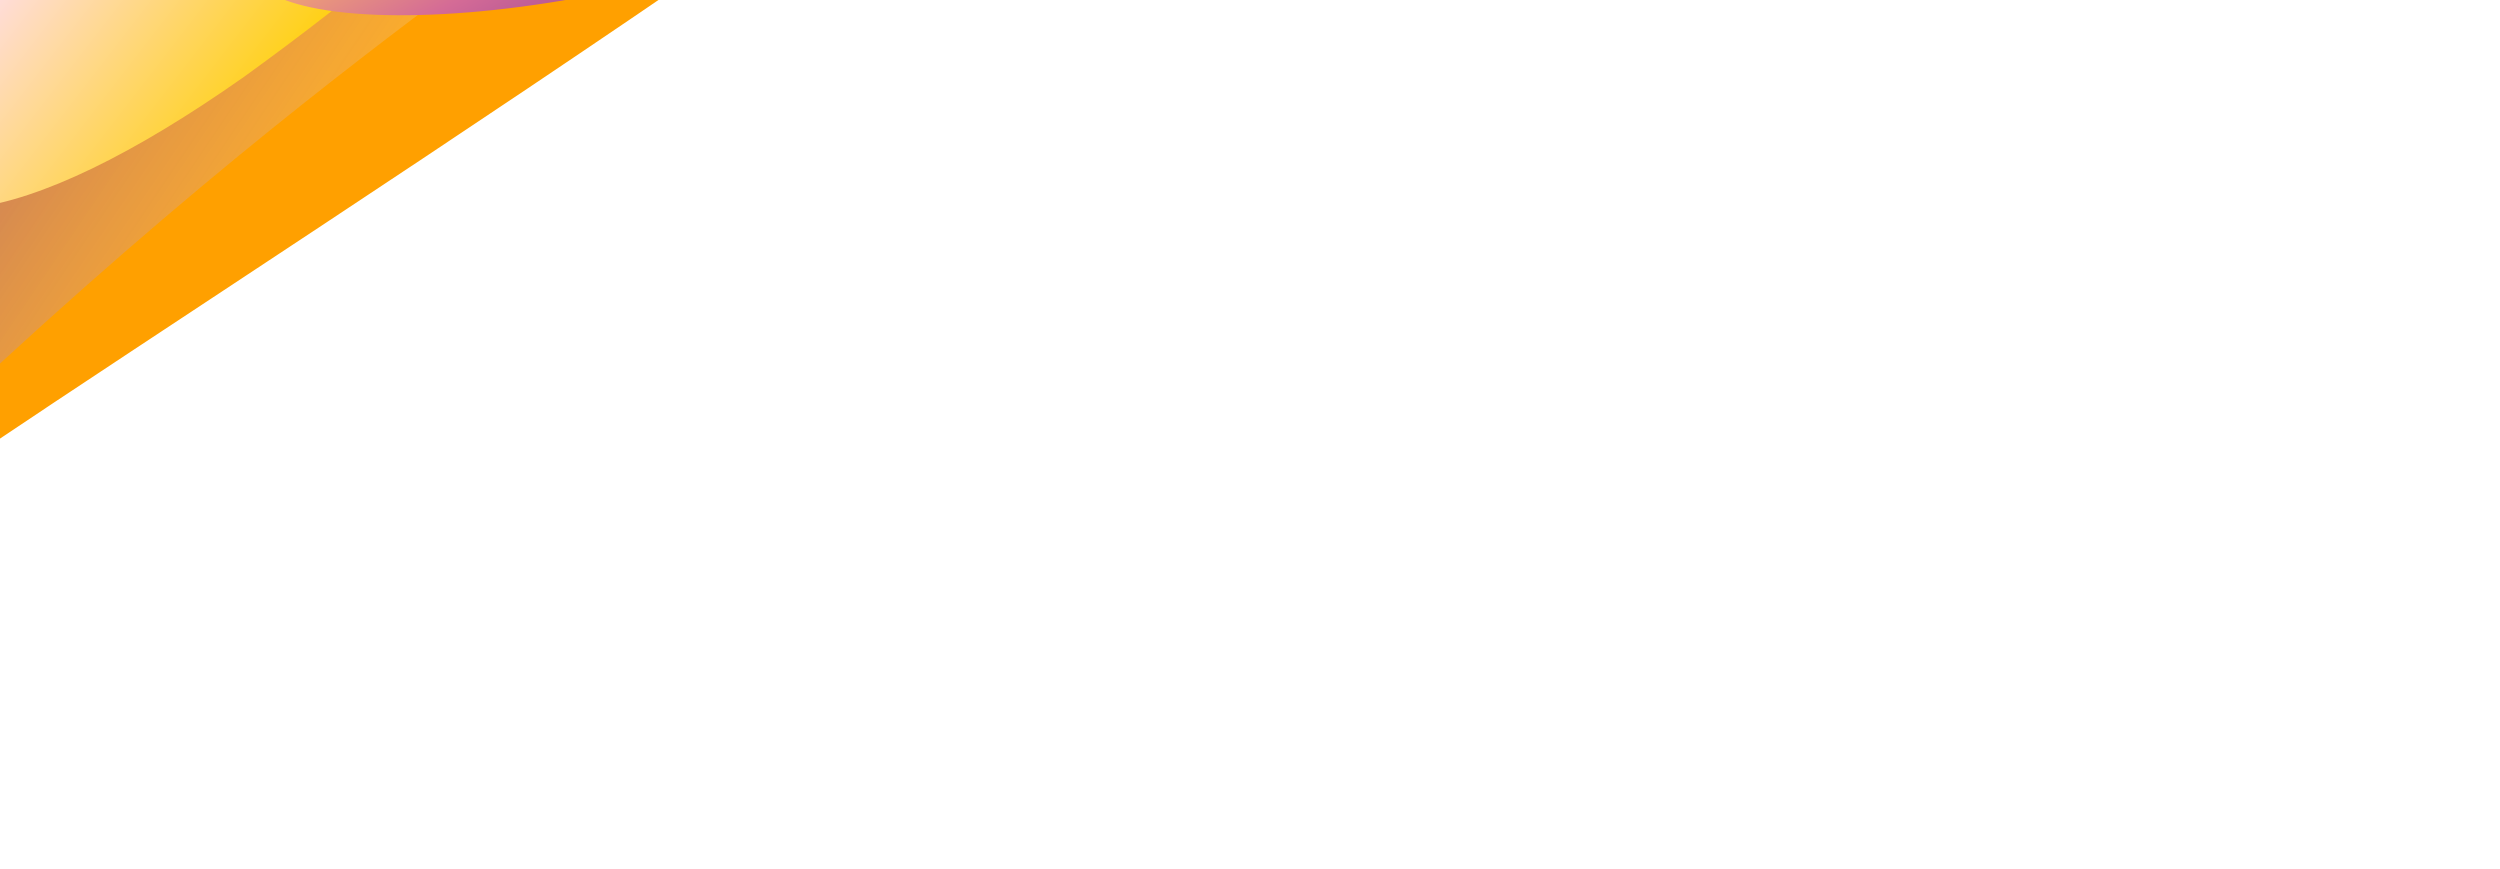 <svg width="1133" height="394" viewBox="0 0 1133 394" fill="none" xmlns="http://www.w3.org/2000/svg">
<g filter="url(#filter0_f_8_666)">
<g filter="url(#filter1_f_8_666)">
<path d="M502.825 -163.512C530.947 -142.791 73.232 147.39 -28.397 218.078C-130.027 288.765 -235.211 329.272 -263.332 308.551C-291.454 287.83 -226.954 223.069 40.551 51.398C292.257 -98.818 455.408 -175.993 502.825 -163.512Z" fill="#FFA000"/>
</g>
<path d="M-240.523 216.217C-246.345 155.208 -170.969 67.767 -60.287 3.865C50.394 -60.037 247.401 -125.459 270.492 -85.465C293.582 -45.471 203.044 -25.975 -21.754 184.951C-166.054 320.347 -233.468 290.145 -240.523 216.217Z" fill="url(#paint0_linear_8_666)"/>
<g filter="url(#filter2_f_8_666)">
<path d="M-67.721 52.51C-75.175 -0.936 -17.103 -73.869 70.996 -124.733C159.095 -175.597 247.307 -187.744 268.023 -151.863C288.738 -115.982 218.287 -42.978 110.576 34.835C10.925 104.937 -58.688 117.273 -67.721 52.51Z" fill="url(#paint1_linear_8_666)"/>
</g>
<ellipse cx="293.512" cy="-159.723" rx="184.198" ry="80.956" transform="rotate(150 293.512 -159.723)" fill="#C0618C"/>
<g filter="url(#filter3_f_8_666)">
<path d="M117.49 -6.636C97.984 -40.421 443.707 -208.511 520.751 -252.992C597.796 -297.474 676.065 -306.146 695.571 -272.361C715.076 -238.576 624.1 -212.677 460.429 -82.622C352.935 2.795 151.39 24.631 117.49 -6.636Z" fill="url(#paint2_linear_8_666)"/>
</g>
<g filter="url(#filter4_f_8_666)">
<ellipse cx="431.811" cy="-227.177" rx="188.893" ry="82.356" transform="rotate(150 431.811 -227.177)" fill="#D07885"/>
</g>
<g filter="url(#filter5_f_8_666)">
<path d="M552.423 -196.62C545.127 -246.251 612.681 -321.724 703.308 -365.193C793.935 -408.663 873.317 -403.668 880.613 -354.038C887.908 -304.407 874.35 -264.641 783.723 -221.172C693.096 -177.702 559.719 -146.989 552.423 -196.62Z" fill="url(#paint3_linear_8_666)"/>
</g>
</g>
<defs>
<filter id="filter0_f_8_666" x="-427.548" y="-594.38" width="1420.08" height="1020.76" filterUnits="userSpaceOnUse" color-interpolation-filters="sRGB">
<feFlood flood-opacity="0" result="BackgroundImageFix"/>
<feBlend mode="normal" in="SourceGraphic" in2="BackgroundImageFix" result="shape"/>
<feGaussianBlur stdDeviation="22.5" result="effect1_foregroundBlur_8_666"/>
</filter>
<filter id="filter1_f_8_666" x="-349.394" y="-244.821" width="933.461" height="638.792" filterUnits="userSpaceOnUse" color-interpolation-filters="sRGB">
<feFlood flood-opacity="0" result="BackgroundImageFix"/>
<feBlend mode="normal" in="SourceGraphic" in2="BackgroundImageFix" result="shape"/>
<feGaussianBlur stdDeviation="40" result="effect1_foregroundBlur_8_666"/>
</filter>
<filter id="filter2_f_8_666" x="-128.363" y="-232.481" width="460" height="387.351" filterUnits="userSpaceOnUse" color-interpolation-filters="sRGB">
<feFlood flood-opacity="0" result="BackgroundImageFix"/>
<feBlend mode="normal" in="SourceGraphic" in2="BackgroundImageFix" result="shape"/>
<feGaussianBlur stdDeviation="30" result="effect1_foregroundBlur_8_666"/>
</filter>
<filter id="filter3_f_8_666" x="-33.304" y="-442.964" width="881.484" height="599.879" filterUnits="userSpaceOnUse" color-interpolation-filters="sRGB">
<feFlood flood-opacity="0" result="BackgroundImageFix"/>
<feBlend mode="normal" in="SourceGraphic" in2="BackgroundImageFix" result="shape"/>
<feGaussianBlur stdDeviation="75" result="effect1_foregroundBlur_8_666"/>
</filter>
<filter id="filter4_f_8_666" x="63.082" y="-545.535" width="737.458" height="636.716" filterUnits="userSpaceOnUse" color-interpolation-filters="sRGB">
<feFlood flood-opacity="0" result="BackgroundImageFix"/>
<feBlend mode="normal" in="SourceGraphic" in2="BackgroundImageFix" result="shape"/>
<feGaussianBlur stdDeviation="100" result="effect1_foregroundBlur_8_666"/>
</filter>
<filter id="filter5_f_8_666" x="301.884" y="-644.79" width="830.416" height="723.691" filterUnits="userSpaceOnUse" color-interpolation-filters="sRGB">
<feFlood flood-opacity="0" result="BackgroundImageFix"/>
<feBlend mode="normal" in="SourceGraphic" in2="BackgroundImageFix" result="shape"/>
<feGaussianBlur stdDeviation="125" result="effect1_foregroundBlur_8_666"/>
</filter>
<linearGradient id="paint0_linear_8_666" x1="-170.117" y1="67.468" x2="57.816" y2="221.598" gradientUnits="userSpaceOnUse">
<stop stop-color="#833693"/>
<stop offset="0.995" stop-color="#F9BB56" stop-opacity="0.5"/>
</linearGradient>
<linearGradient id="paint1_linear_8_666" x1="22.222" y1="-64.776" x2="149.587" y2="33.394" gradientUnits="userSpaceOnUse">
<stop stop-color="#FFDFFA"/>
<stop offset="0.948" stop-color="#FFD009"/>
<stop offset="1" stop-color="#903E93"/>
</linearGradient>
<linearGradient id="paint2_linear_8_666" x1="576.54" y1="-142.192" x2="514.615" y2="-249.45" gradientUnits="userSpaceOnUse">
<stop stop-color="#903F93"/>
<stop offset="0.495" stop-color="#D46B96"/>
<stop offset="1" stop-color="#FDBF64"/>
</linearGradient>
<linearGradient id="paint3_linear_8_666" x1="457.315" y1="-178.164" x2="662.687" y2="-47.339" gradientUnits="userSpaceOnUse">
<stop stop-color="#FFD009"/>
<stop offset="0.677" stop-color="#C68456"/>
<stop offset="1" stop-color="#914093"/>
</linearGradient>
</defs>
</svg>
